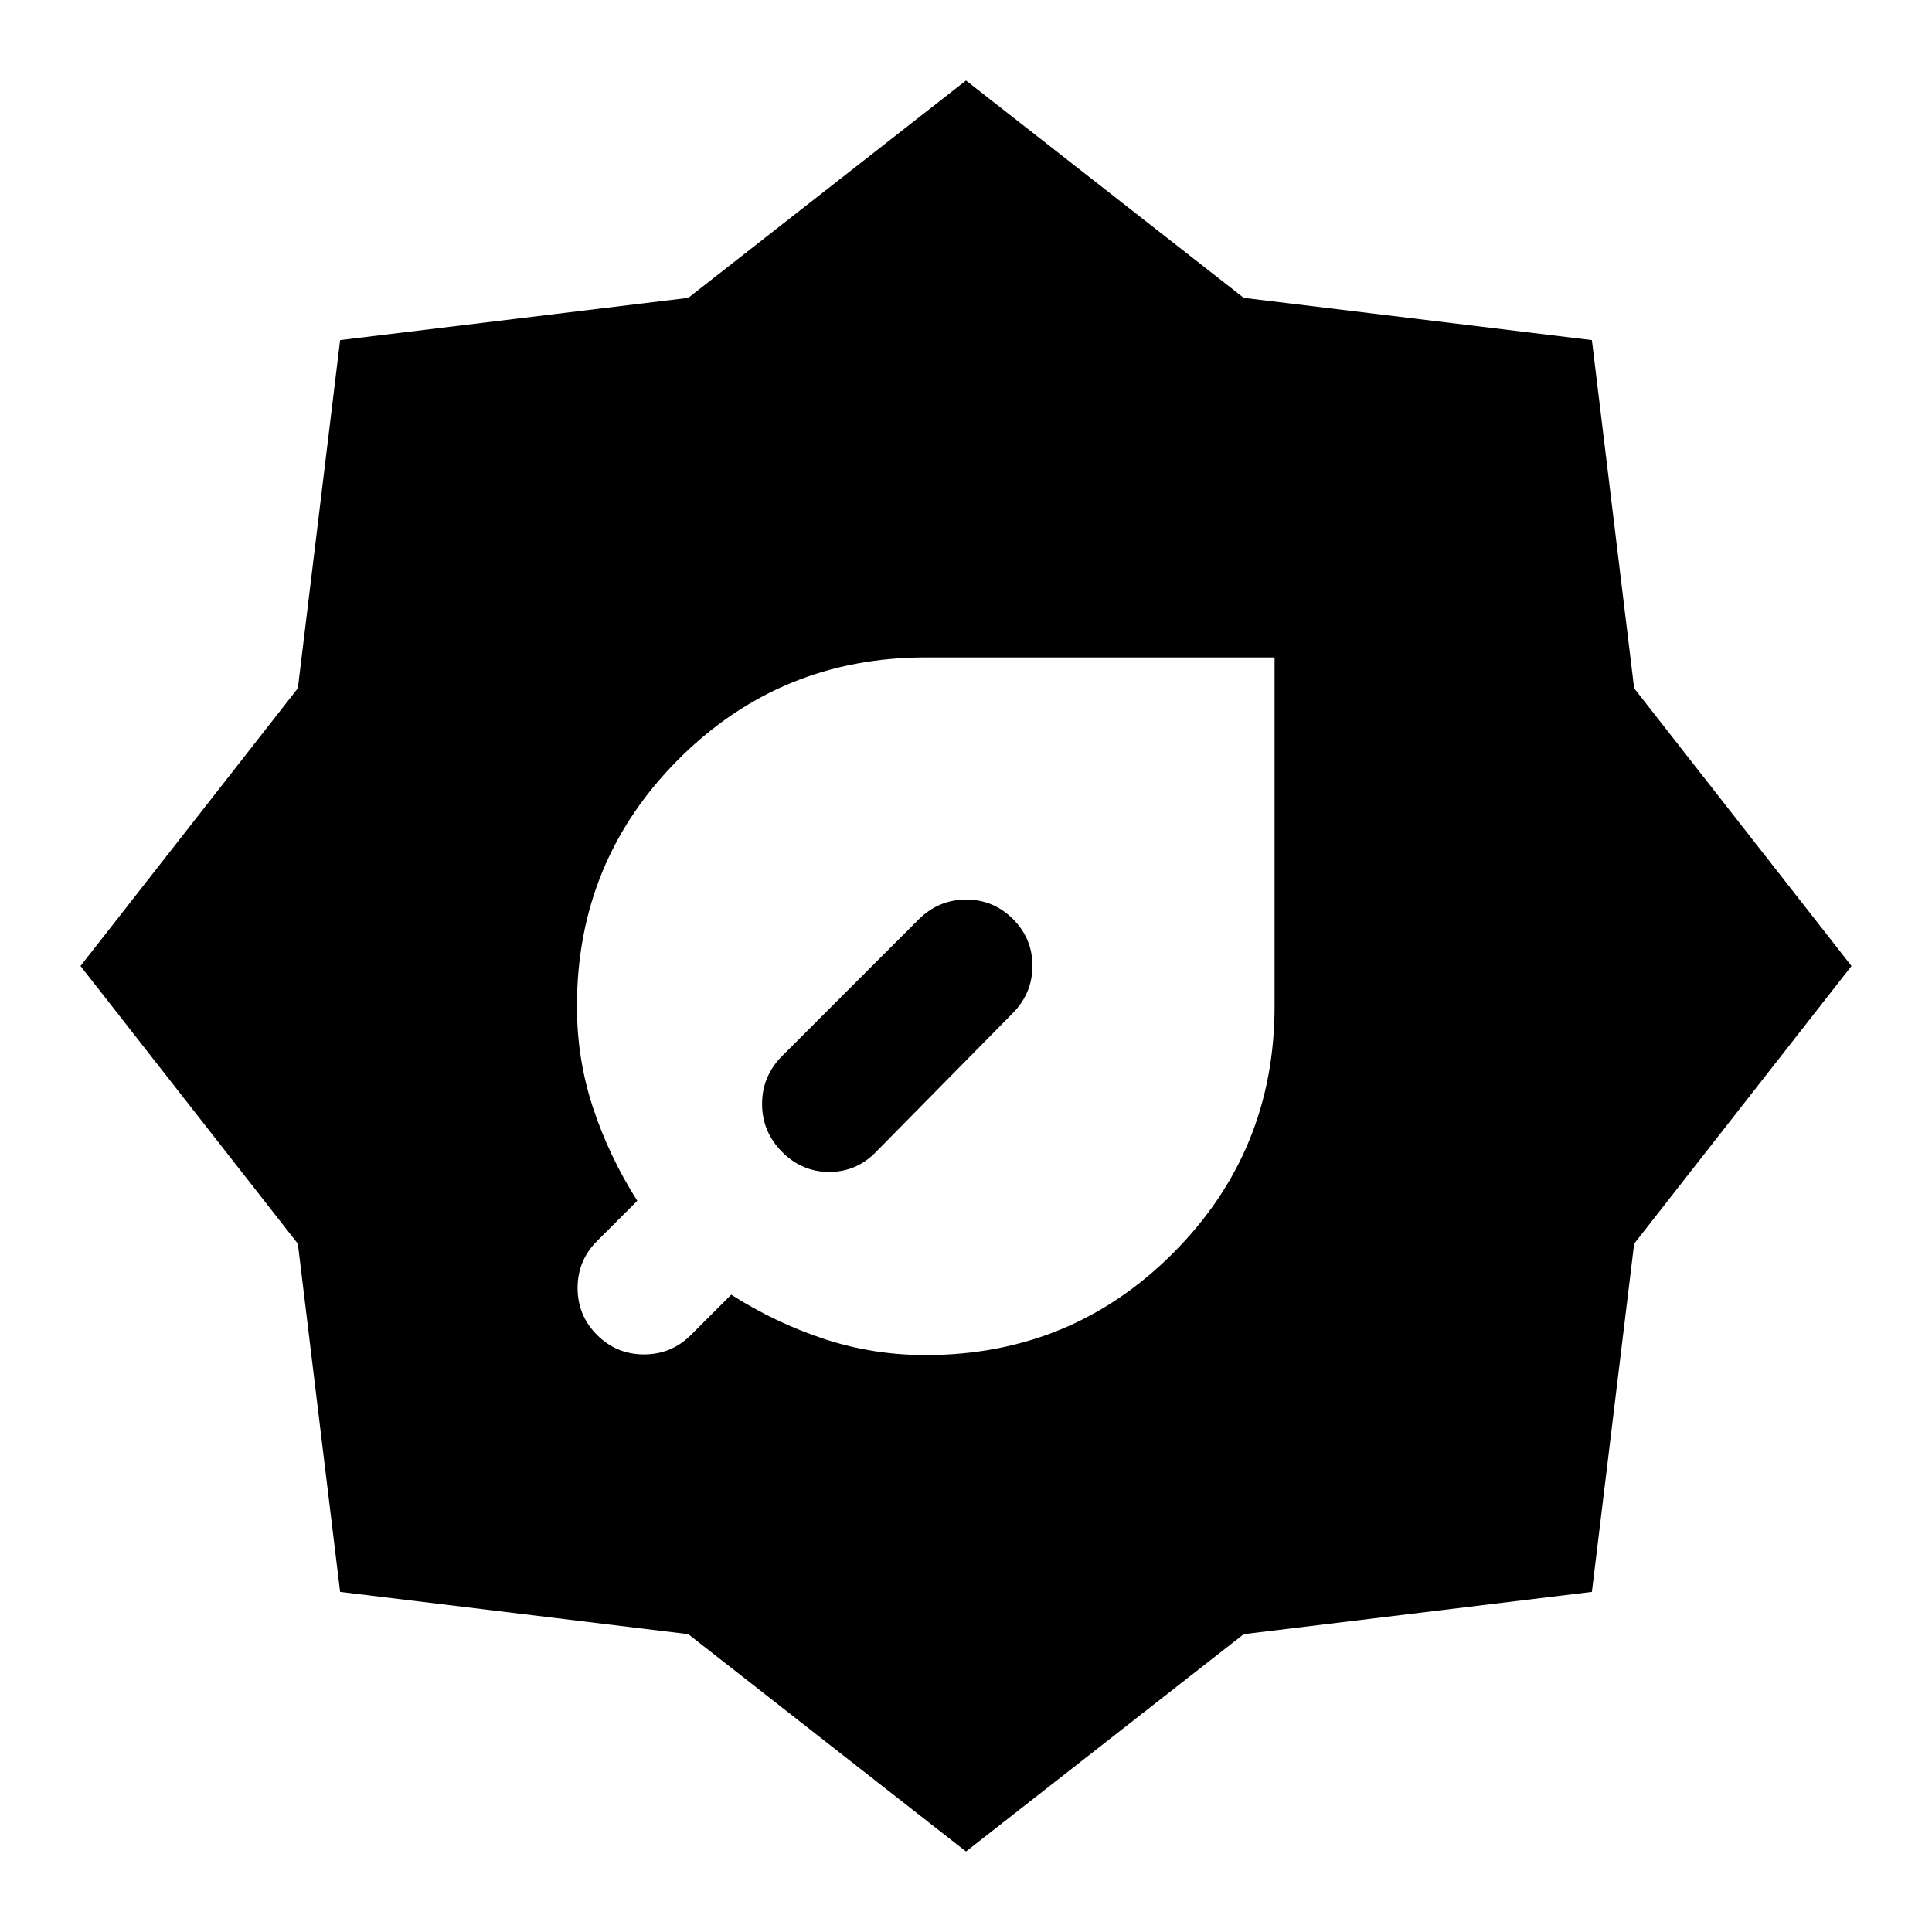 <svg xmlns="http://www.w3.org/2000/svg" height="40" viewBox="0 -960 960 960" width="40"><path d="M460-286.67q72.22 0 122.78-50.55 50.55-50.56 50.55-122.78v-173.33H460q-72.22 0-122.78 50.55-50.55 50.56-50.55 122.78 0 26.23 8 50.45 8 24.22 22 46.22l-20 20Q287-333.67 287-320q0 13.67 9.67 23.33Q306.33-287 320-287q13.67 0 23.33-9.67l20-20q22 14 46.22 22t50.45 8ZM480-40 342-148l-173-21-21-173L40-480l108-138 21-173 173-21 138-108 138 108 173 21 21 173 108 138-108 138-21 173-173 21L480-40Zm23.33-416.67q9.67-9.86 9.67-23.43t-9.67-23.23Q493.67-513 480.1-513t-23.43 9.67l-68 68q-10 10.04-10 23.85 0 13.81 9.89 23.81 9.9 10 23.5 10 13.61 0 23.27-10l68-69Z"/></svg>